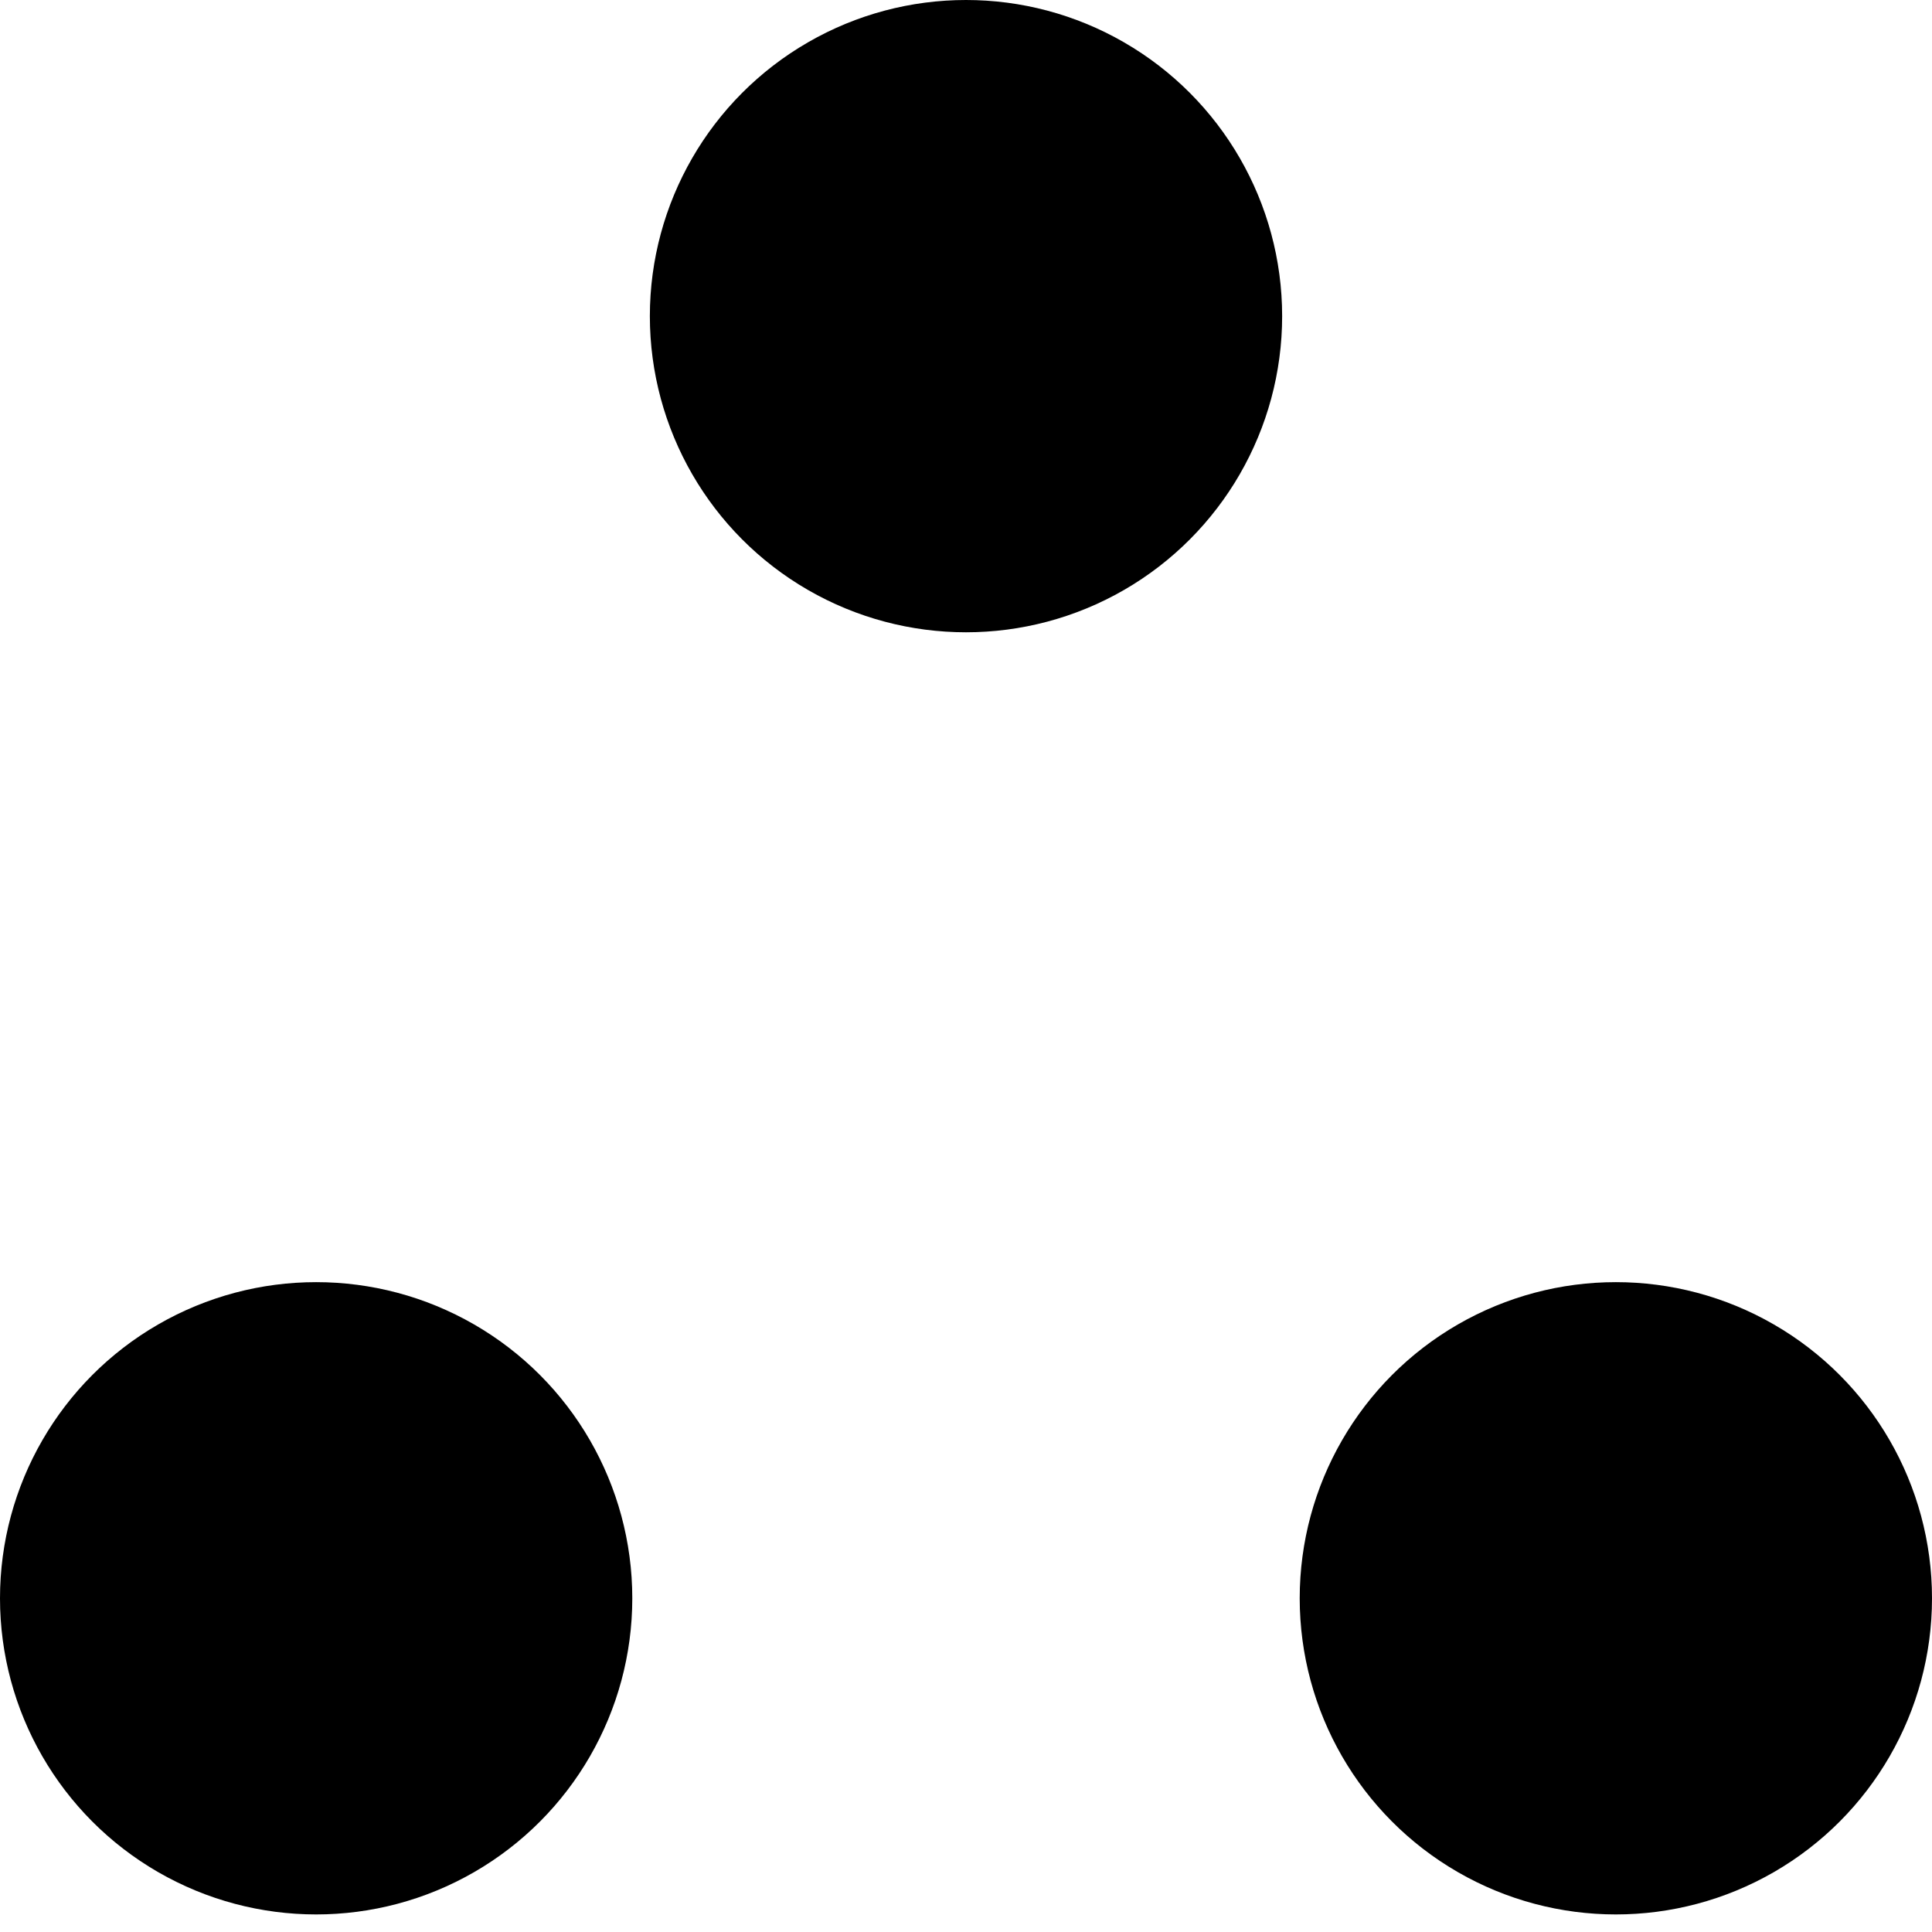<?xml version="1.0" encoding="utf-8"?>
<!-- Generator: Adobe Illustrator 20.1.0, SVG Export Plug-In . SVG Version: 6.00 Build 0)  -->
<svg version="1.1" id="レイヤー_1" xmlns="http://www.w3.org/2000/svg" xmlns:xlink="http://www.w3.org/1999/xlink" x="0px"
	 y="0px" viewBox="0 0 11 11" enable-background="new 0 0 11 11" xml:space="preserve">
<g>
	<circle cx="5.5" cy="1.8" r="1.8"/>
	<circle cx="1.8" cy="9.1" r="1.8"/>
	<circle cx="9.2" cy="9.1" r="1.8"/>
</g>
</svg>

